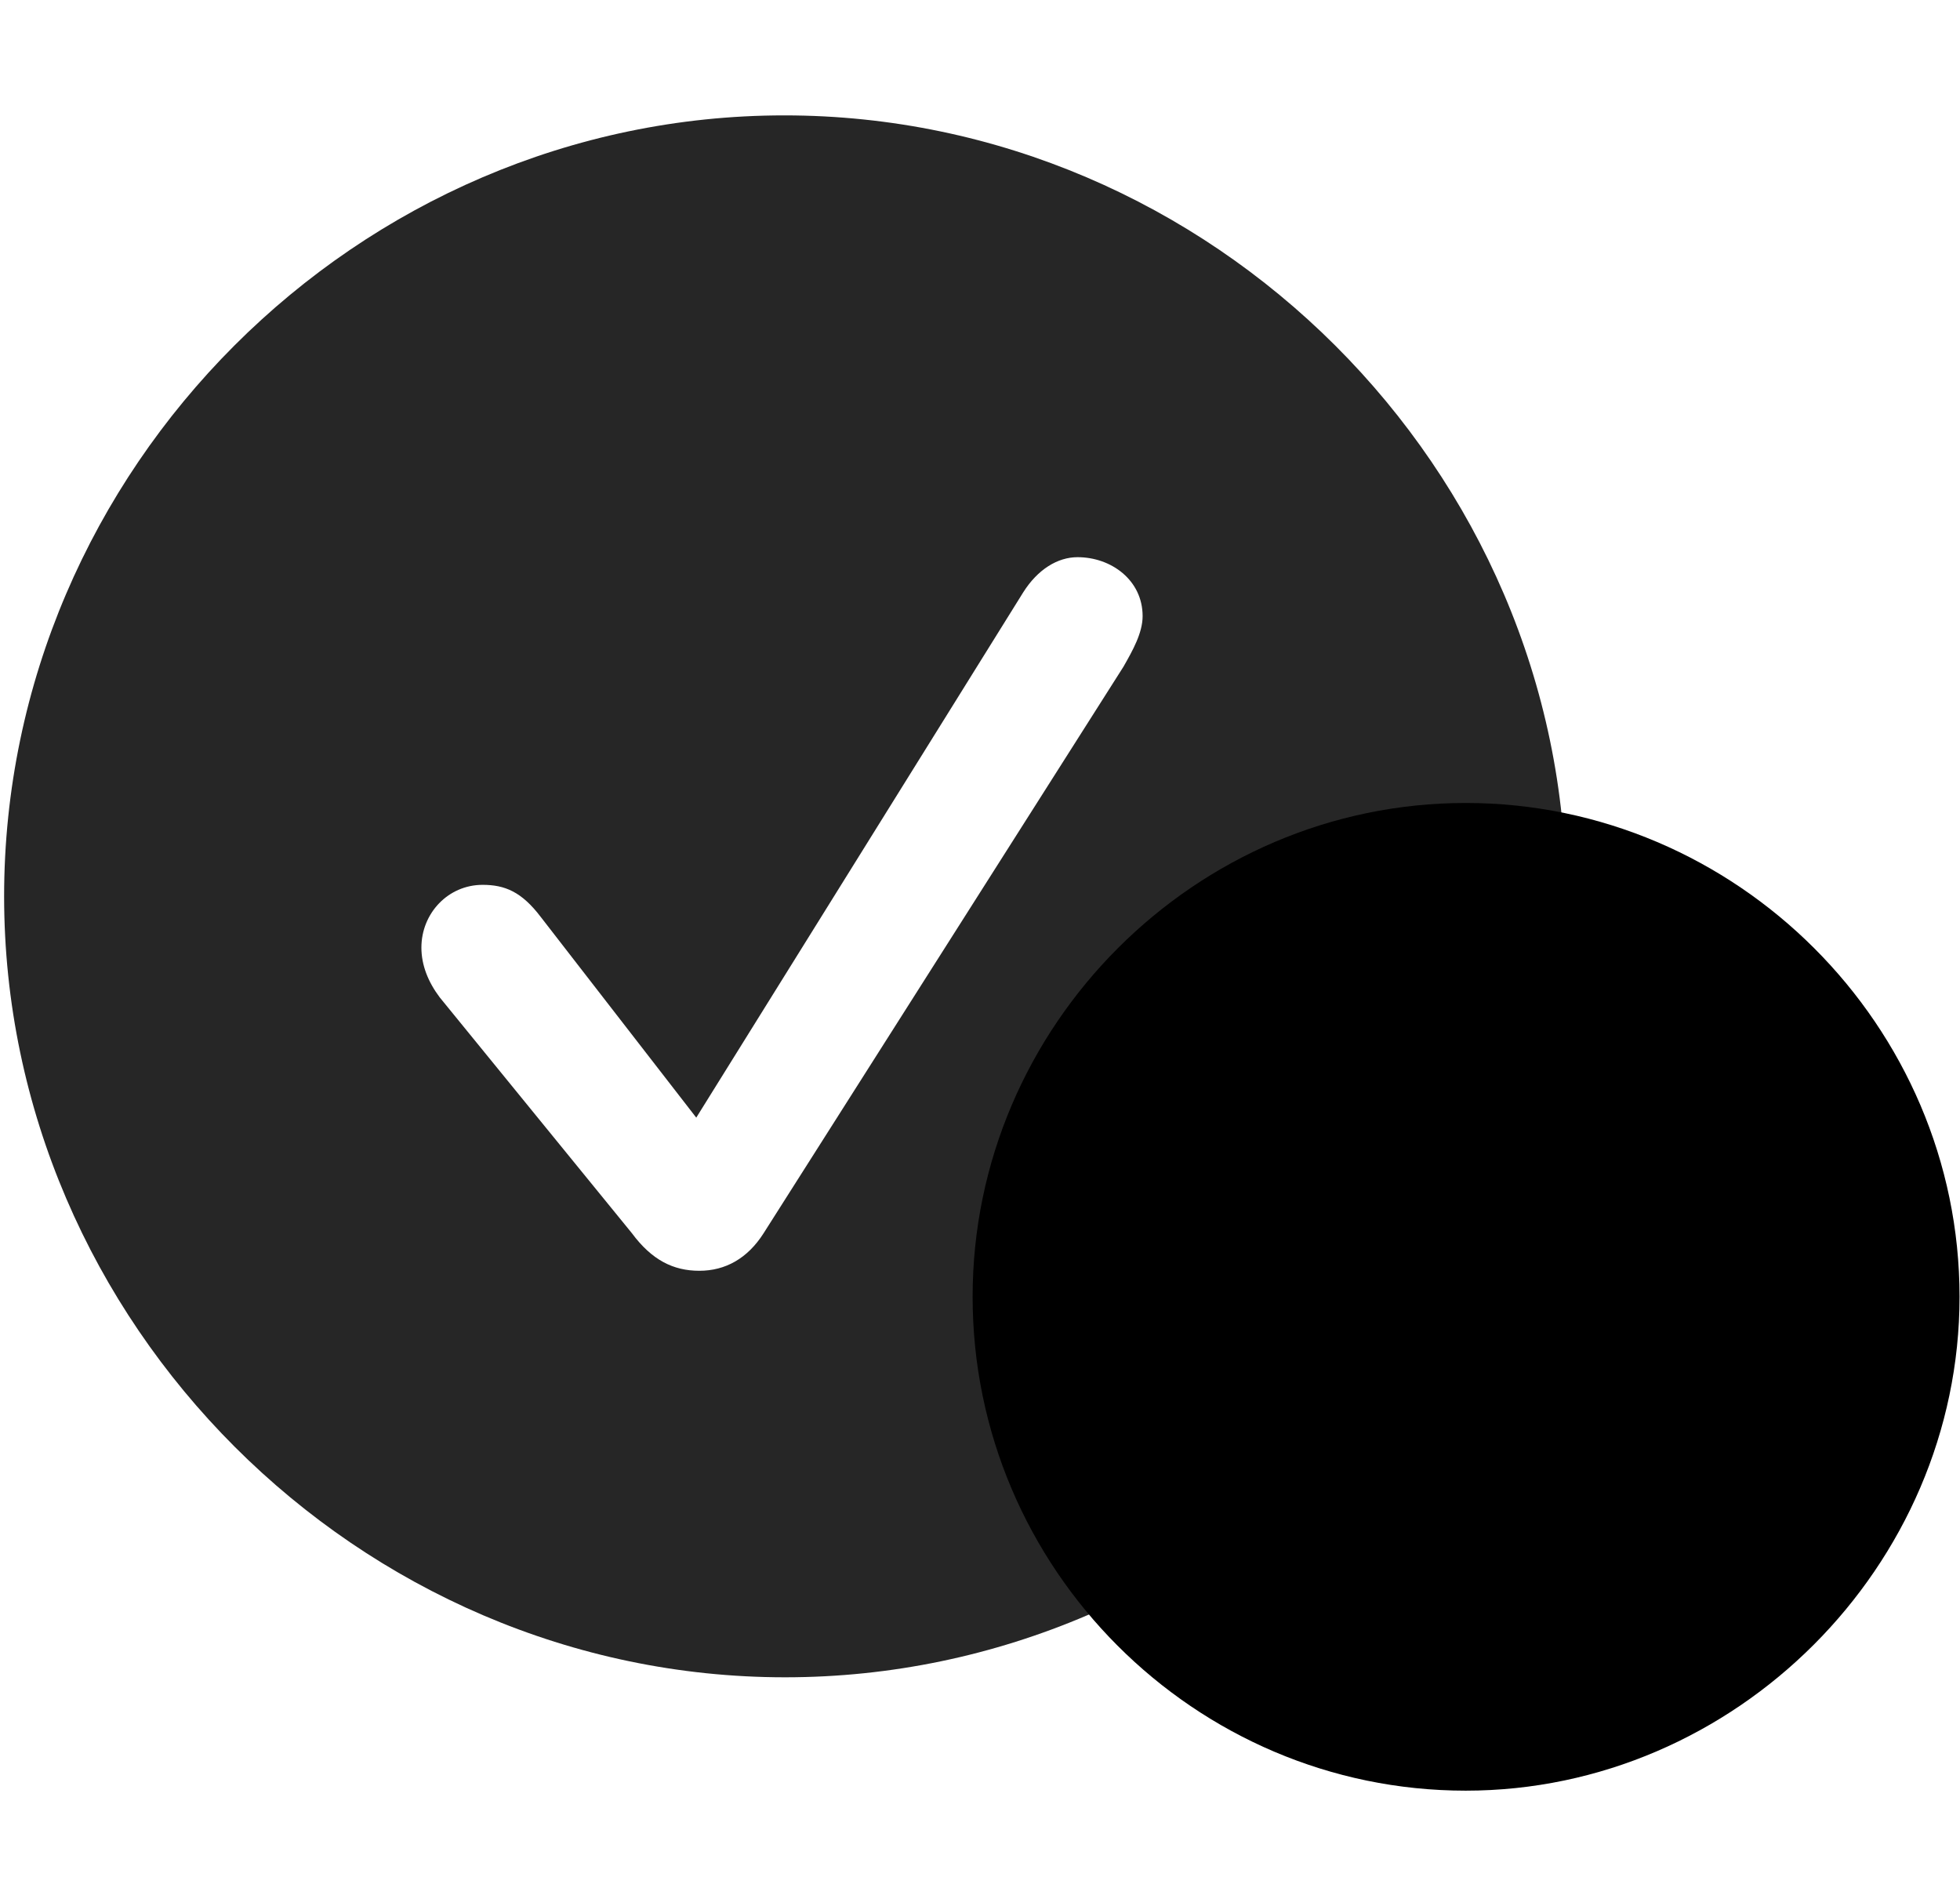 <svg width="30" height="29" viewBox="0 0 30 29" fill="currentColor" xmlns="http://www.w3.org/2000/svg">
<g clip-path="url(#clip0_2207_37273)">
<path d="M12.016 25.672C18.555 25.672 23.969 20.247 23.969 13.719C23.969 7.18 18.544 1.766 12.004 1.766C5.477 1.766 0.063 7.18 0.063 13.719C0.063 20.247 5.489 25.672 12.016 25.672ZM10.704 19.45C10.305 19.45 9.977 19.286 9.672 18.875L6.731 15.266C6.555 15.032 6.45 14.774 6.45 14.504C6.45 13.977 6.86 13.543 7.387 13.543C7.727 13.543 7.985 13.649 8.278 14.036L10.657 17.106L15.661 9.067C15.883 8.715 16.188 8.528 16.493 8.528C17.008 8.528 17.489 8.879 17.489 9.43C17.489 9.688 17.336 9.958 17.196 10.204L11.688 18.875C11.442 19.262 11.102 19.45 10.704 19.45Z" fill="currentColor" fill-opacity="0.85"/>
<path d="M22.434 27.407C26.559 27.407 29.993 23.973 29.993 19.848C29.993 15.7 26.582 12.29 22.434 12.29C18.297 12.29 14.887 15.7 14.887 19.848C14.887 24.008 18.286 27.407 22.434 27.407Z" fill="currentColor"/>
<path d="M22.434 25.801C25.669 25.801 28.387 23.106 28.387 19.848C28.387 16.579 25.704 13.895 22.434 13.895C19.176 13.895 16.481 16.59 16.481 19.848C16.481 23.129 19.176 25.801 22.434 25.801Z" fill="currentColor" fill-opacity="0.85"/>
<path d="M20.758 22.614C20.454 22.919 19.997 22.872 19.704 22.579C19.411 22.297 19.364 21.84 19.669 21.536L21.391 19.813L19.809 18.219C19.54 17.938 19.528 17.481 19.809 17.212C20.09 16.954 20.536 16.942 20.817 17.212L22.411 18.794L24.122 17.071C24.426 16.766 24.883 16.825 25.176 17.106C25.469 17.399 25.516 17.856 25.211 18.161L23.489 19.883L25.071 21.465C25.34 21.758 25.352 22.204 25.071 22.473C24.79 22.743 24.356 22.754 24.063 22.473L22.481 20.903L20.758 22.614Z" fill="currentColor"/>
</g>
<defs>
<clipPath id="clip0_2207_37273">
<rect width="29.93" height="27.363" fill="currentColor" transform="translate(0.063 0.043)"/>
</clipPath>
</defs>
</svg>
